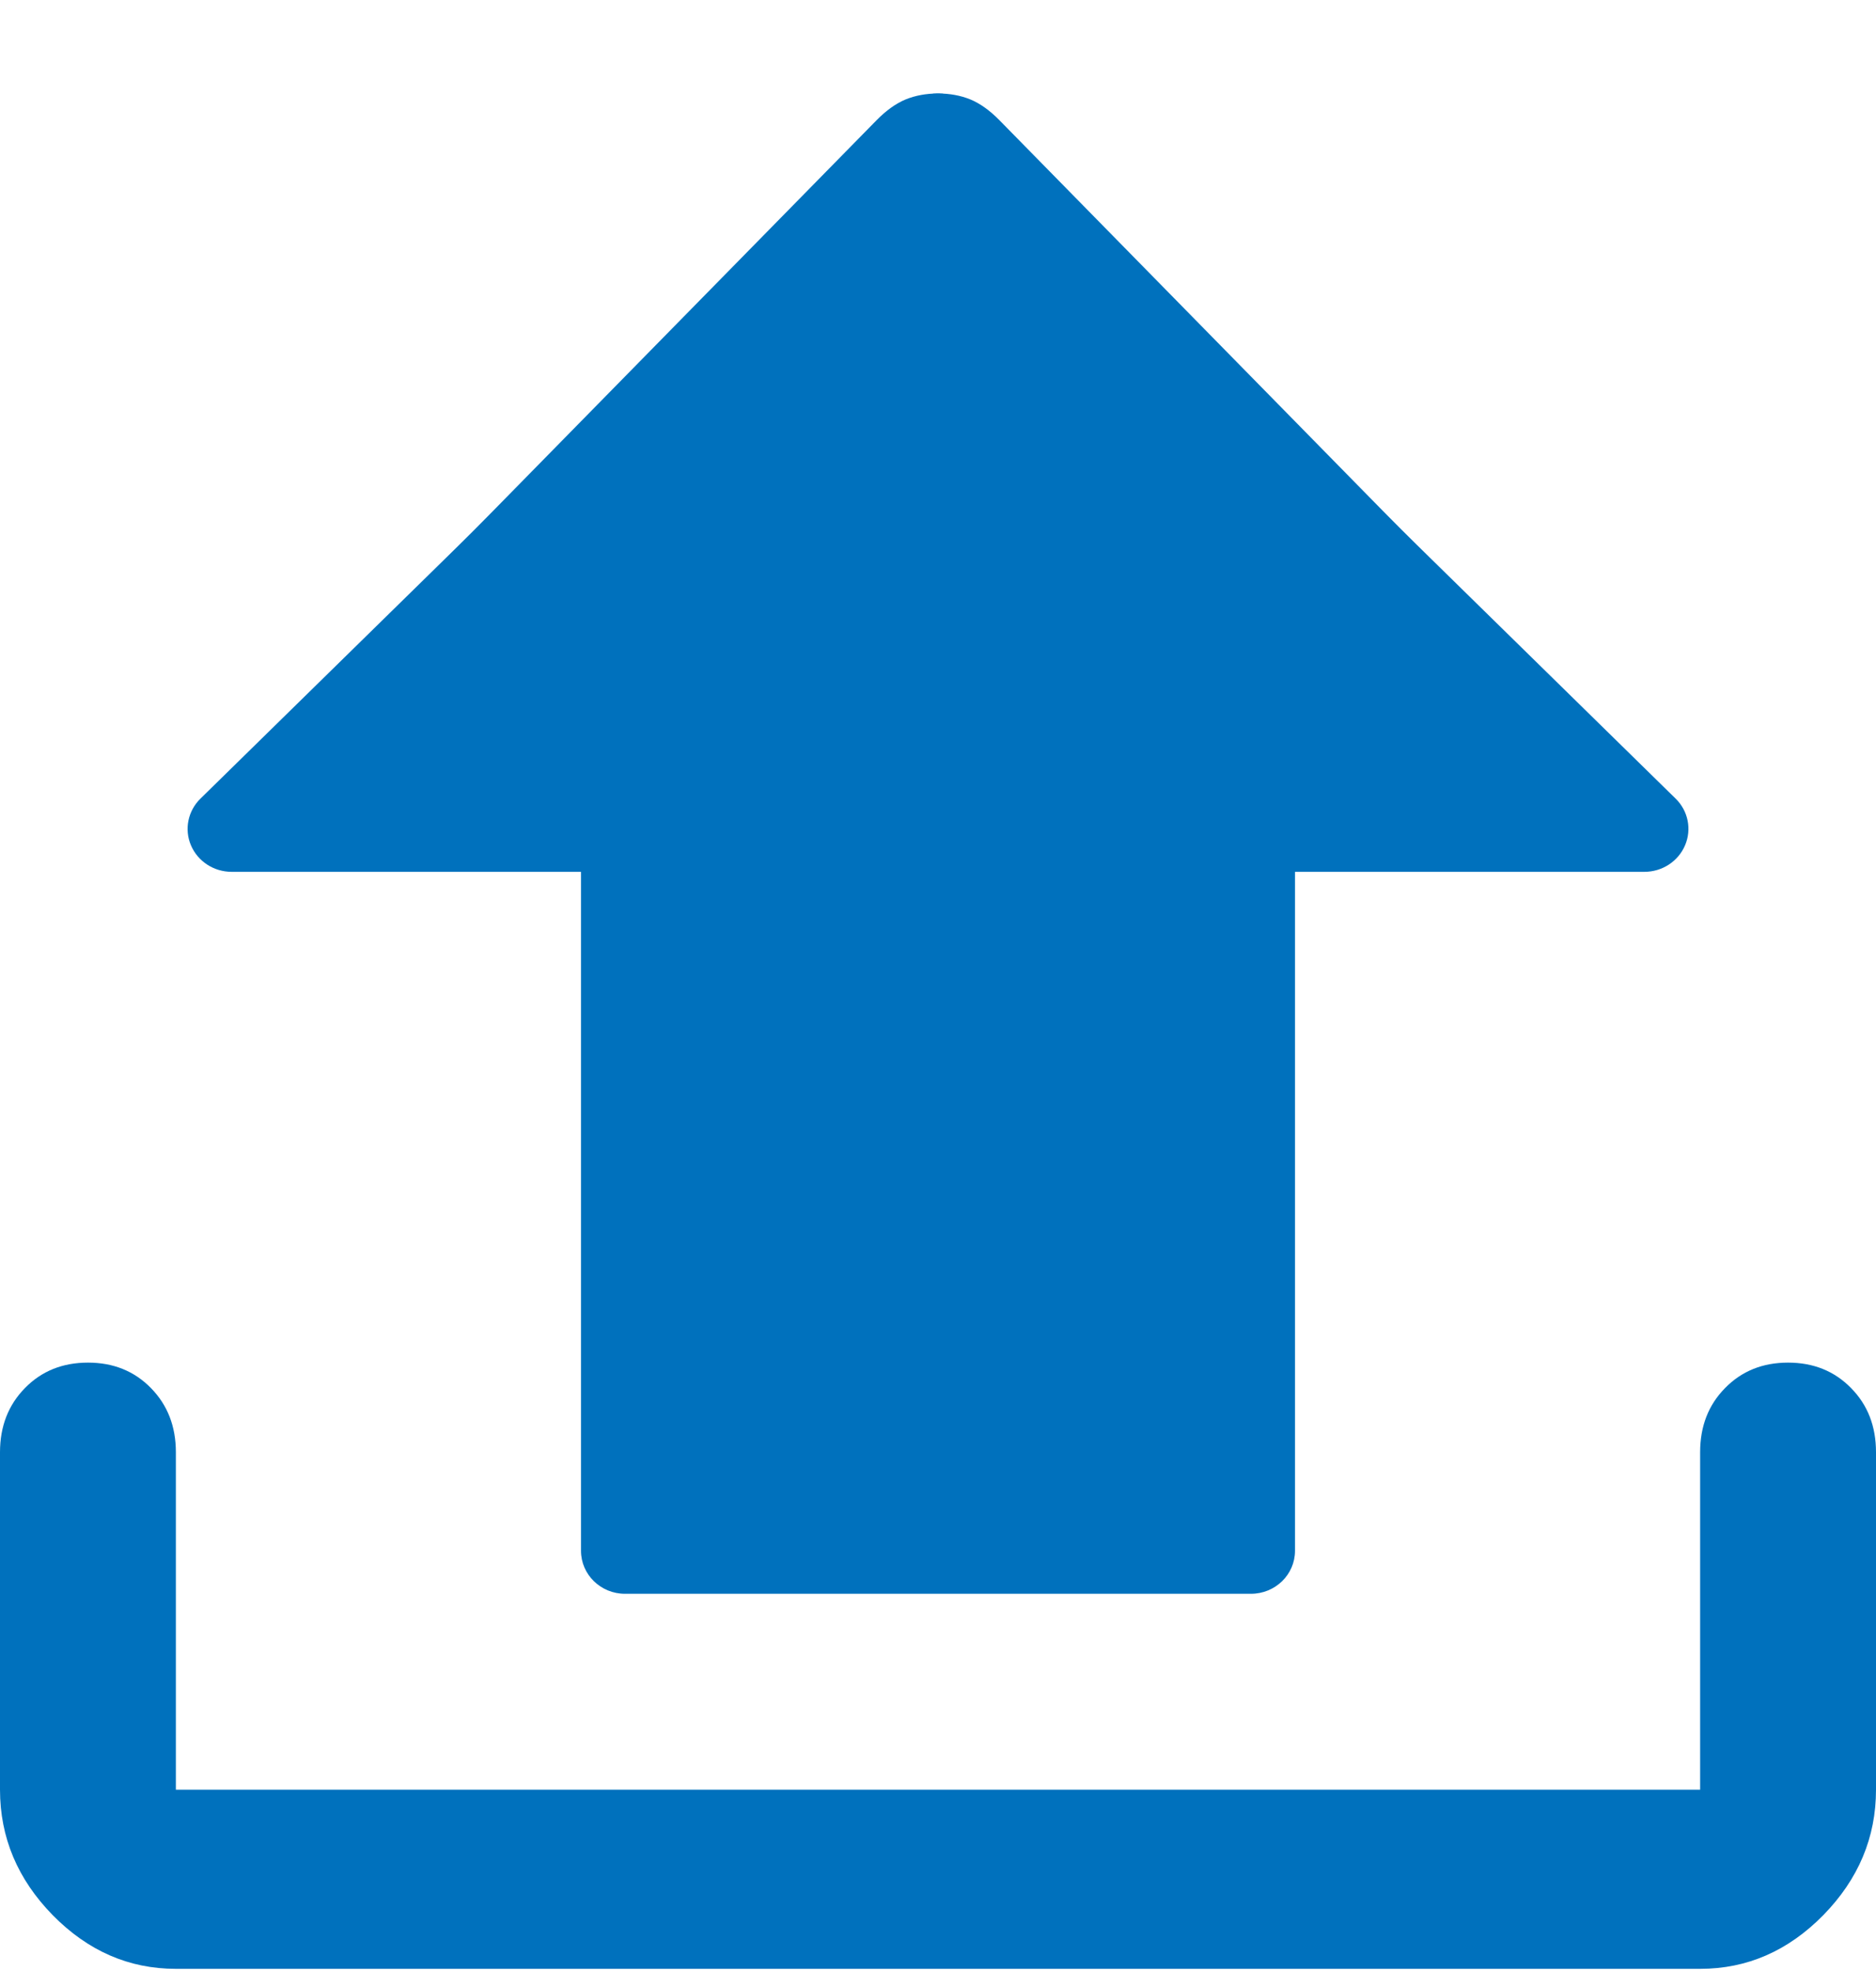 <svg width="20" height="21" viewBox="0 0 20 21" fill="none" xmlns="http://www.w3.org/2000/svg">
<path d="M10 16.109C9.729 16.109 9.505 16.019 9.328 15.839C9.151 15.659 9.062 15.431 9.062 15.155V4.305L5.969 7.455C5.781 7.646 5.562 7.736 5.312 7.725C5.062 7.715 4.844 7.614 4.656 7.423C4.469 7.232 4.375 7.004 4.375 6.739C4.375 6.474 4.469 6.246 4.656 6.055L9.344 1.282C9.448 1.176 9.552 1.102 9.656 1.059C9.76 1.017 9.875 0.996 10 0.996C10.125 0.996 10.24 1.017 10.344 1.059C10.448 1.102 10.552 1.176 10.656 1.282L15.375 6.087C15.562 6.277 15.656 6.5 15.656 6.755C15.656 7.009 15.562 7.232 15.375 7.423C15.188 7.614 14.963 7.709 14.703 7.709C14.443 7.709 14.219 7.614 14.031 7.423L10.938 4.305V15.155C10.938 15.431 10.849 15.659 10.672 15.839C10.495 16.019 10.271 16.109 10 16.109ZM1.875 20.977C1.375 20.977 0.938 20.787 0.562 20.405C0.188 20.023 0 19.578 0 19.068V15.473C0 15.197 0.089 14.969 0.266 14.789C0.443 14.608 0.667 14.518 0.938 14.518C1.208 14.518 1.432 14.608 1.609 14.789C1.786 14.969 1.875 15.197 1.875 15.473V19.068H18.125V15.473C18.125 15.197 18.213 14.969 18.391 14.789C18.568 14.608 18.792 14.518 19.062 14.518C19.333 14.518 19.557 14.608 19.734 14.789C19.912 14.969 20 15.197 20 15.473V19.068C20 19.578 19.812 20.023 19.438 20.405C19.062 20.787 18.625 20.977 18.125 20.977H1.875Z" fill="#0071BD"/>
<path d="M17.864 8.509L10.334 1.13C10.245 1.044 10.125 0.996 10 0.996C9.875 0.996 9.756 1.044 9.667 1.13L2.137 8.509C2.003 8.64 1.963 8.837 2.036 9.007C2.109 9.178 2.28 9.289 2.47 9.289H6.194V16.523C6.194 16.776 6.404 16.981 6.663 16.981H13.336C13.596 16.981 13.806 16.776 13.806 16.523V9.289H17.53C17.72 9.289 17.891 9.178 17.964 9.007C18.037 8.837 17.998 8.64 17.864 8.509Z" fill="#0071BD"/>
</svg>
